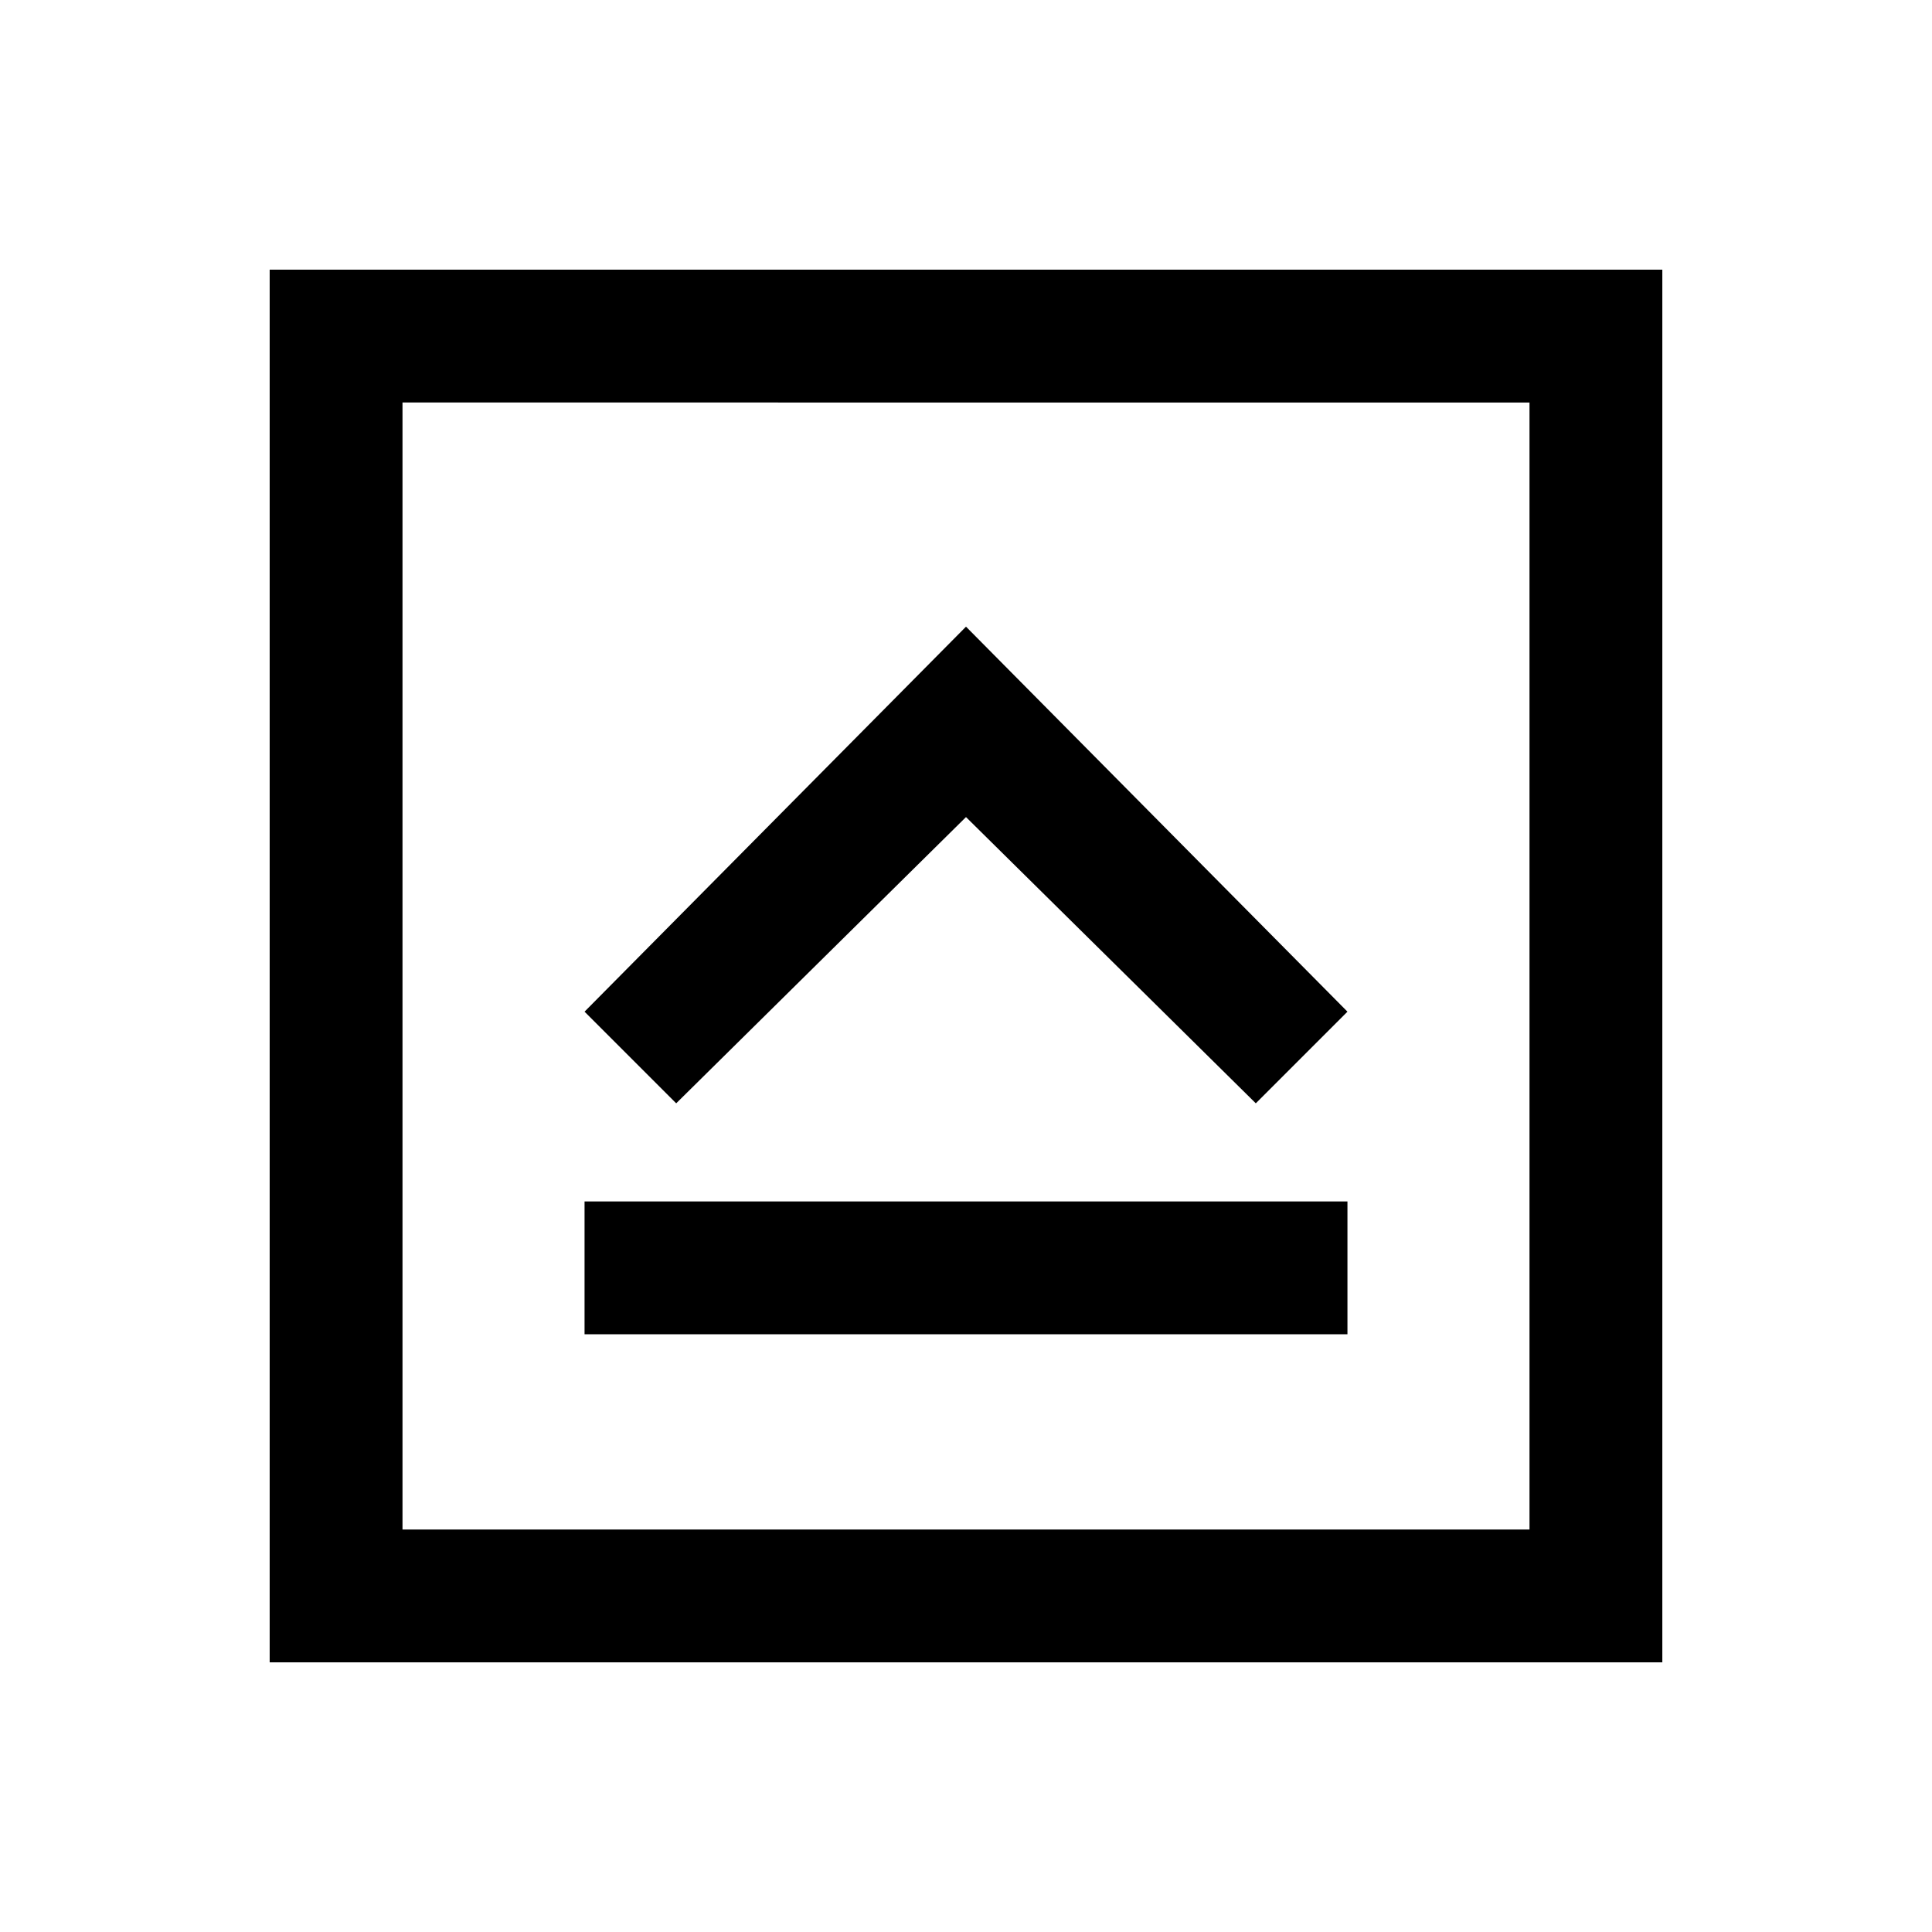 <svg xmlns="http://www.w3.org/2000/svg" height="24" viewBox="0 -960 960 960" width="24"><path d="M290.46-297h379.08v-66H290.46v66ZM336-411.77 480-554l144 142.23 45.54-45.54L480-648.62 290.46-457.31 336-411.77ZM134-134v-692h692v692H134Zm66-66h560v-560H200v560Zm0-560v560-560Z"/></svg>